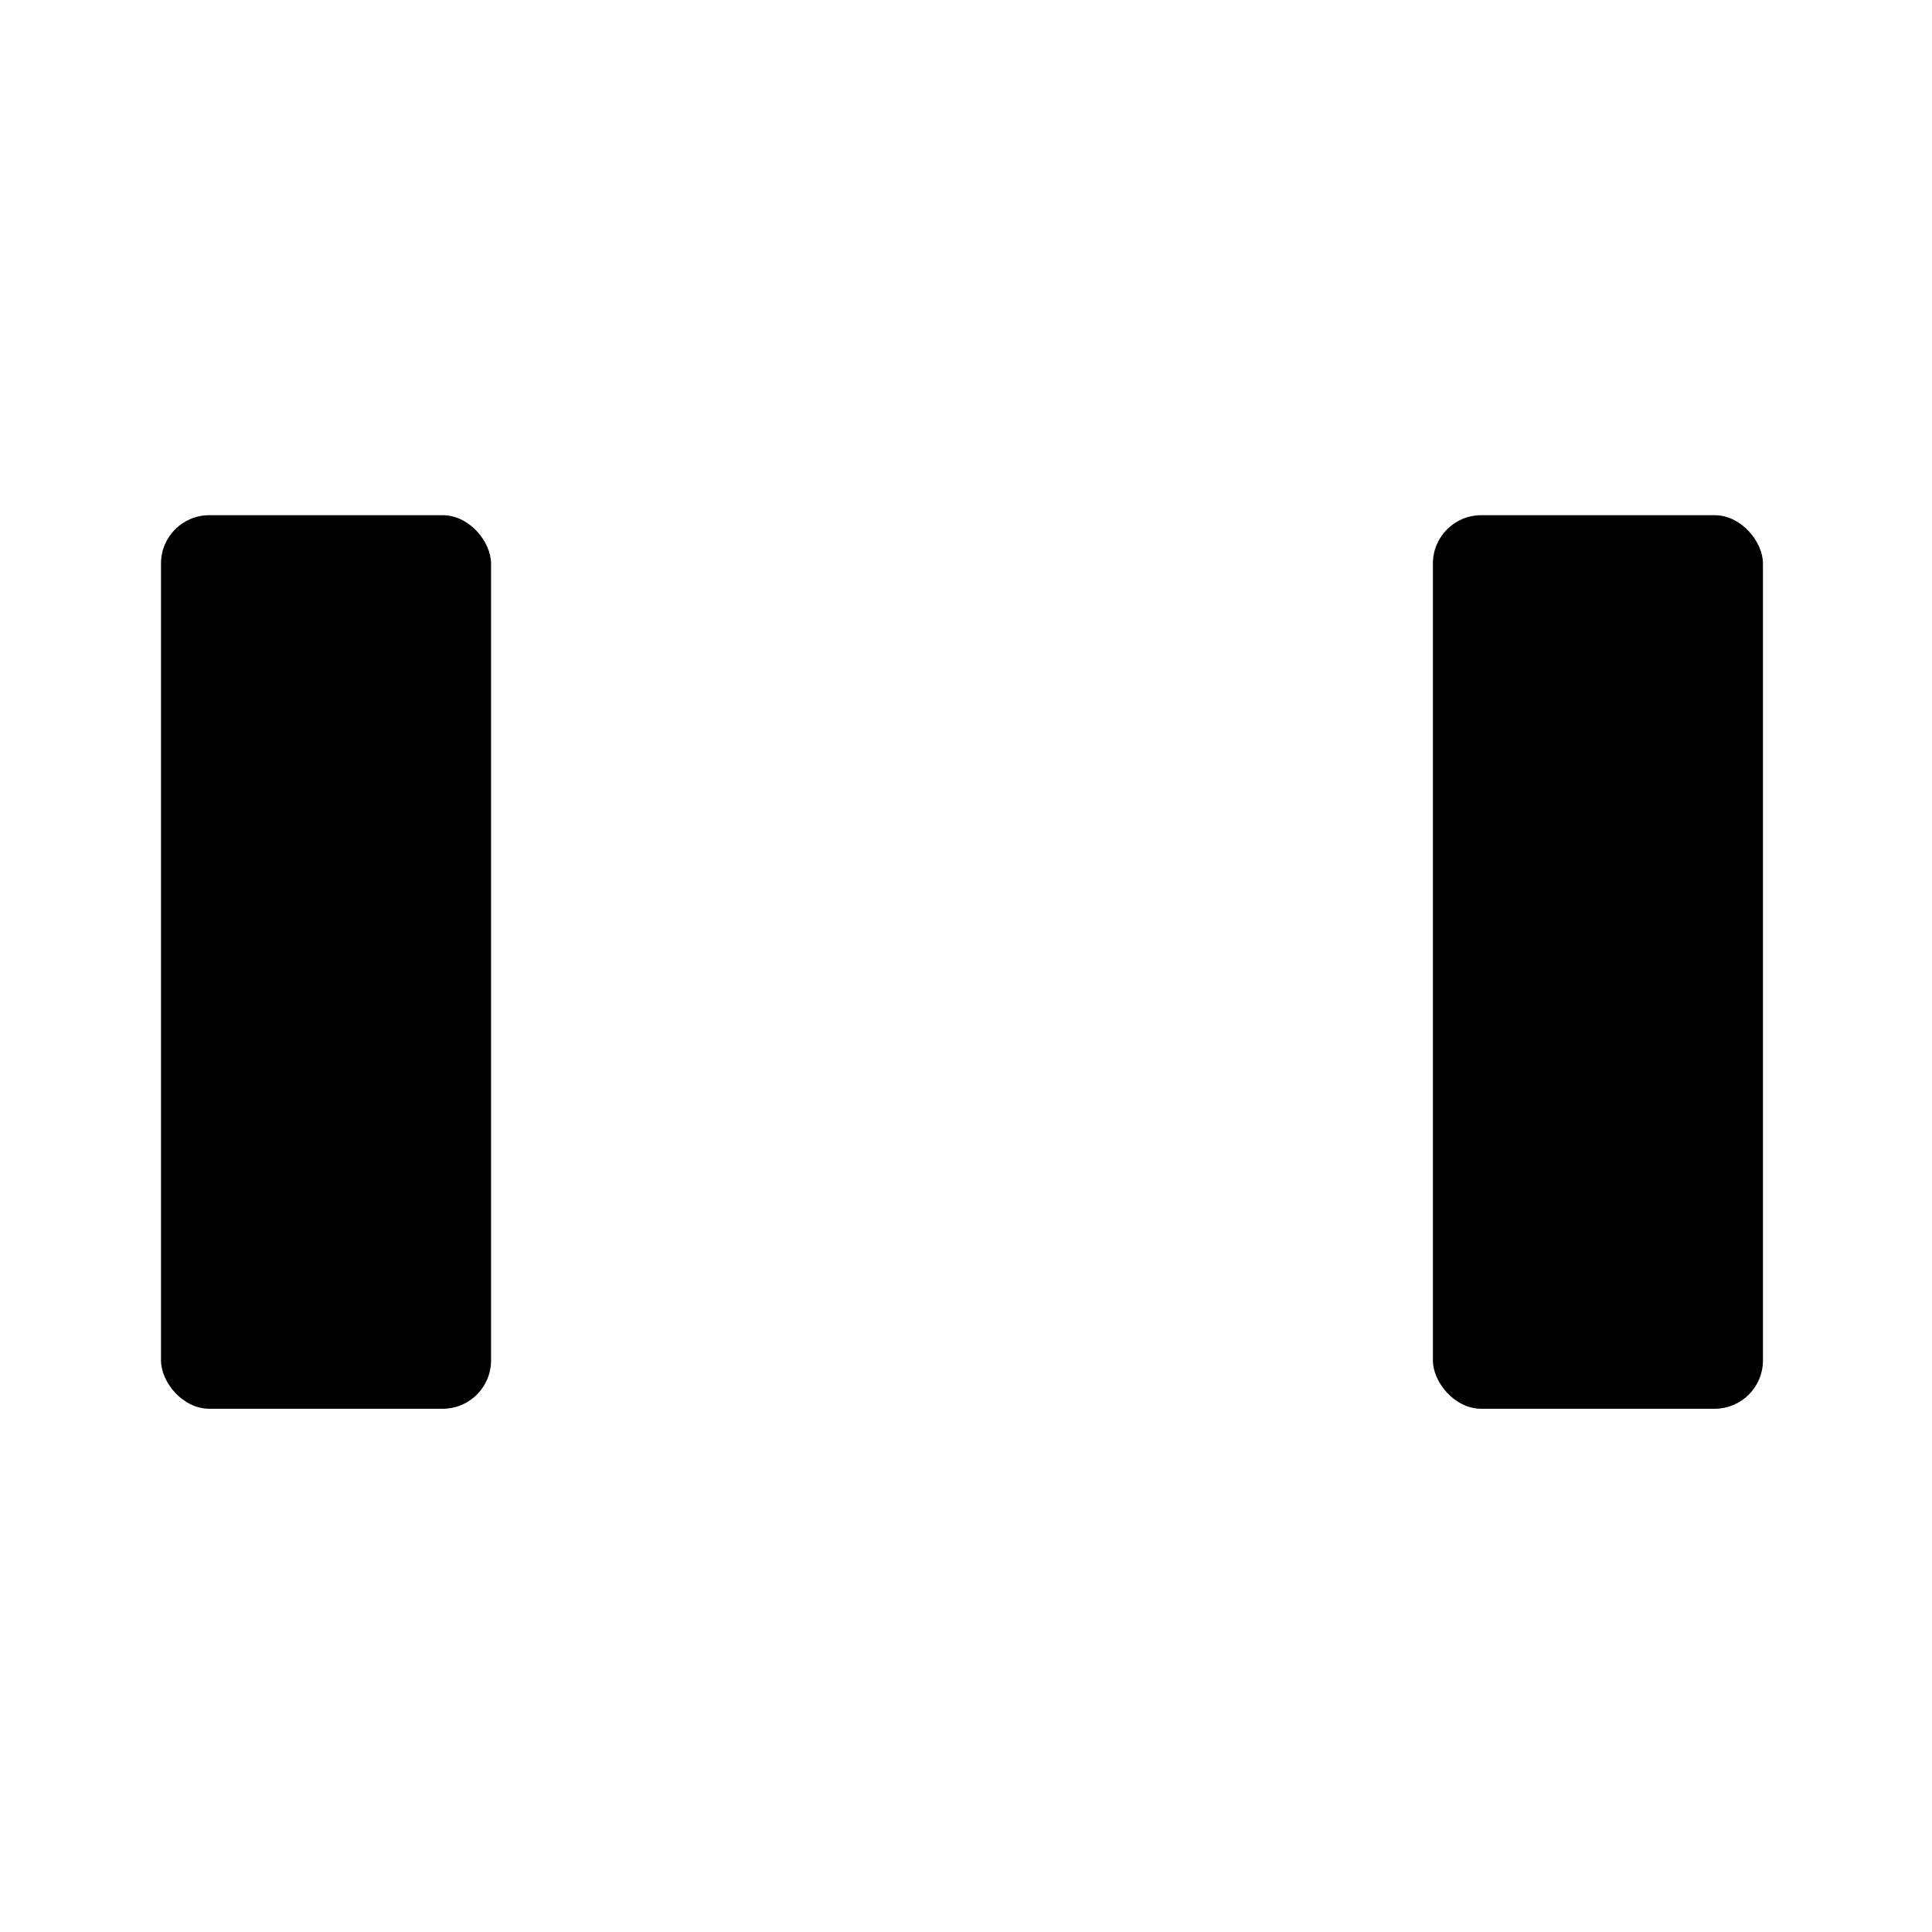<?xml version="1.0" encoding="UTF-8"?>
<svg id="FF" xmlns="http://www.w3.org/2000/svg" version="1.1" viewBox="0 0 24 24">
  <!-- Generator: Adobe Illustrator 29.2.1, SVG Export Plug-In . SVG Version: 2.1.0 Build 116)  -->
  <rect x="2" y="6.4" width="4.1" height="11.1" rx=".6" ry=".6"/>
  <rect x="17.8" y="6.4" width="4.1" height="11.1" rx=".6" ry=".6"/>
</svg>
